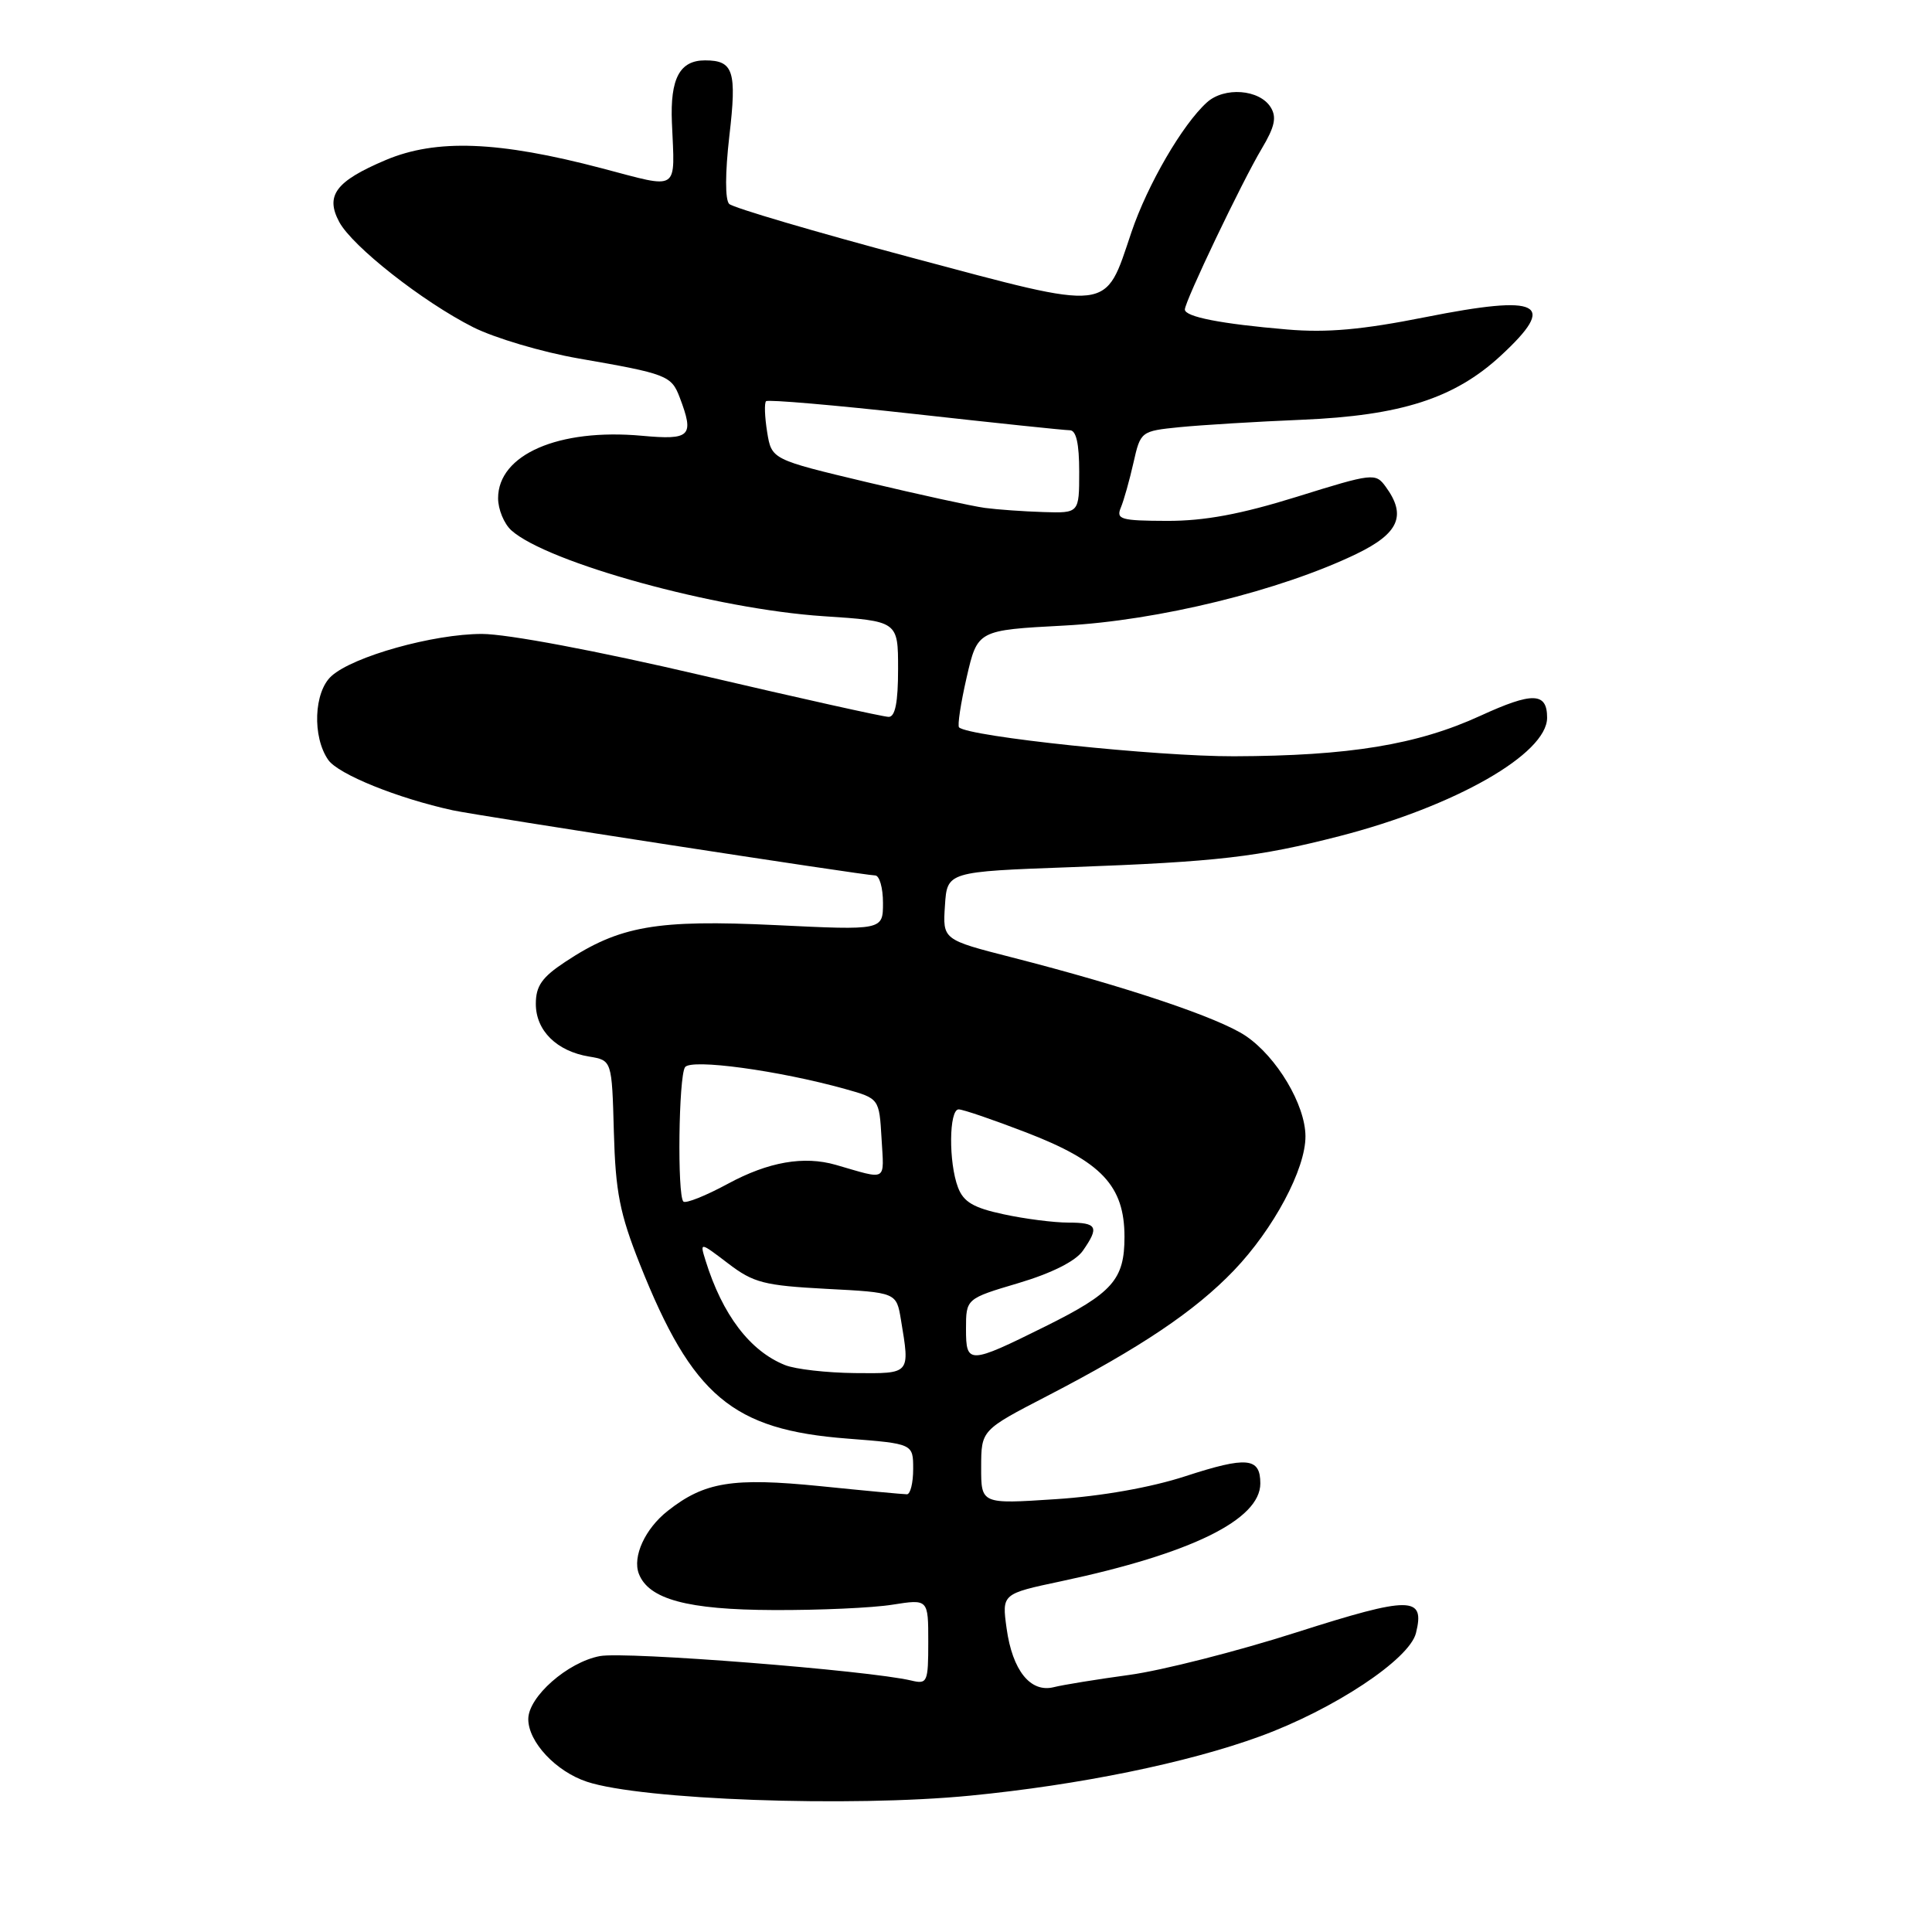 <?xml version="1.0" encoding="UTF-8" standalone="no"?>
<!DOCTYPE svg PUBLIC "-//W3C//DTD SVG 1.1//EN" "http://www.w3.org/Graphics/SVG/1.1/DTD/svg11.dtd" >
<svg xmlns="http://www.w3.org/2000/svg" xmlns:xlink="http://www.w3.org/1999/xlink" version="1.1" viewBox="0 0 256 256">
 <g >
 <path fill="currentColor"
d=" M 128.58 237.93 C 143.01 236.52 157.30 233.60 166.95 230.08 C 176.74 226.51 186.74 219.88 187.62 216.40 C 188.85 211.48 186.95 211.46 171.81 216.29 C 163.94 218.81 153.98 221.34 149.67 221.93 C 145.36 222.52 140.84 223.25 139.63 223.56 C 136.54 224.33 134.15 221.35 133.38 215.77 C 132.75 211.19 132.75 211.19 140.63 209.52 C 157.85 205.86 167.00 201.36 167.00 196.56 C 167.00 193.12 165.23 192.95 157.06 195.61 C 152.52 197.09 145.94 198.26 139.86 198.65 C 130.00 199.30 130.00 199.30 130.01 194.40 C 130.02 189.50 130.02 189.50 138.71 185.00 C 151.16 178.55 158.33 173.73 163.49 168.35 C 168.76 162.85 173.01 154.89 172.98 150.55 C 172.96 146.38 169.18 140.04 165.06 137.26 C 161.46 134.84 149.32 130.76 134.05 126.85 C 124.91 124.51 124.91 124.51 125.21 120.00 C 125.50 115.50 125.50 115.50 142.00 114.90 C 161.32 114.19 166.69 113.57 177.50 110.79 C 192.80 106.85 205.00 99.89 205.00 95.10 C 205.00 91.72 203.08 91.67 196.17 94.84 C 187.80 98.68 178.80 100.16 163.50 100.21 C 153.31 100.24 128.42 97.62 127.08 96.38 C 126.85 96.16 127.30 93.18 128.09 89.74 C 129.53 83.50 129.53 83.50 141.02 82.89 C 153.45 82.24 169.67 78.26 179.75 73.39 C 185.37 70.67 186.40 68.30 183.61 64.49 C 182.27 62.65 181.93 62.68 171.86 65.82 C 164.37 68.15 159.60 69.03 154.64 69.02 C 148.51 69.00 147.86 68.82 148.52 67.25 C 148.92 66.29 149.67 63.62 150.19 61.31 C 151.13 57.16 151.17 57.12 156.32 56.60 C 159.17 56.32 166.45 55.87 172.50 55.62 C 185.63 55.07 192.73 52.79 198.85 47.14 C 206.44 40.13 204.18 38.98 188.84 42.03 C 180.50 43.69 175.83 44.11 170.57 43.66 C 161.81 42.92 157.00 41.98 157.00 41.01 C 157.00 39.93 164.56 24.10 167.18 19.71 C 168.92 16.79 169.19 15.53 168.37 14.21 C 166.88 11.83 162.23 11.48 159.92 13.57 C 156.68 16.50 152.05 24.47 149.92 30.77 C 146.32 41.43 147.57 41.28 120.76 34.13 C 107.98 30.72 97.12 27.52 96.62 27.02 C 96.07 26.47 96.08 22.91 96.64 18.04 C 97.65 9.41 97.20 8.00 93.42 8.00 C 90.07 8.00 88.79 10.39 89.03 16.22 C 89.42 25.54 90.18 25.04 79.75 22.30 C 66.03 18.69 57.80 18.38 51.10 21.21 C 44.49 24.01 43.07 25.90 44.95 29.41 C 46.69 32.65 55.98 39.96 62.68 43.35 C 65.54 44.79 71.84 46.66 76.68 47.50 C 88.36 49.53 88.96 49.76 90.06 52.65 C 92.02 57.82 91.53 58.33 85.04 57.74 C 74.02 56.74 66.00 60.23 66.00 66.02 C 66.00 67.49 66.79 69.40 67.75 70.27 C 72.52 74.56 94.91 80.72 109.12 81.65 C 119.00 82.30 119.00 82.30 119.00 88.65 C 119.00 93.07 118.62 95.00 117.75 94.99 C 117.06 94.99 105.93 92.51 93.01 89.49 C 79.11 86.24 67.21 84.00 63.85 84.00 C 57.43 84.00 46.79 86.98 43.92 89.58 C 41.58 91.69 41.36 97.64 43.50 100.70 C 44.84 102.60 52.67 105.77 60.00 107.37 C 63.27 108.08 114.62 116.00 115.96 116.00 C 116.53 116.00 117.00 117.64 117.00 119.63 C 117.00 123.27 117.00 123.27 102.75 122.58 C 86.99 121.83 82.10 122.68 74.90 127.45 C 71.81 129.49 71.00 130.65 71.00 133.02 C 71.00 136.56 73.76 139.29 78.06 140.00 C 81.08 140.50 81.08 140.50 81.34 150.00 C 81.56 157.95 82.12 160.80 84.78 167.50 C 91.74 185.00 97.04 189.45 112.27 190.62 C 121.00 191.30 121.00 191.30 121.00 194.65 C 121.00 196.49 120.63 198.00 120.17 198.00 C 119.72 198.00 114.54 197.52 108.67 196.92 C 97.08 195.76 93.35 196.36 88.49 200.19 C 85.48 202.55 83.78 206.26 84.65 208.53 C 85.95 211.91 91.08 213.30 102.49 213.34 C 108.54 213.37 115.64 213.05 118.25 212.63 C 123.00 211.88 123.00 211.88 123.00 217.55 C 123.00 222.92 122.88 223.19 120.75 222.68 C 115.05 221.33 82.87 218.80 79.49 219.44 C 75.22 220.24 70.00 224.83 70.00 227.79 C 70.00 230.82 73.66 234.73 77.77 236.09 C 85.01 238.49 112.65 239.49 128.58 237.93 Z  M 104.02 180.88 C 99.38 179.03 95.72 174.21 93.49 167.03 C 92.72 164.55 92.72 164.55 96.49 167.42 C 99.84 169.98 101.25 170.34 109.51 170.78 C 118.78 171.26 118.78 171.26 119.38 174.88 C 120.58 182.13 120.69 182.01 113.25 181.94 C 109.54 181.90 105.38 181.43 104.02 180.88 Z  M 128.00 176.11 C 128.00 172.08 128.00 172.08 134.97 170.01 C 139.34 168.71 142.50 167.12 143.47 165.75 C 145.69 162.57 145.40 162.00 141.55 162.00 C 139.65 162.00 135.80 161.51 132.99 160.90 C 129.00 160.05 127.67 159.27 126.94 157.34 C 125.68 154.03 125.74 147.00 127.03 147.00 C 127.60 147.00 131.63 148.38 135.99 150.06 C 145.96 153.90 149.00 157.13 149.00 163.90 C 149.00 169.55 147.43 171.33 138.50 175.76 C 128.37 180.79 128.00 180.80 128.00 176.11 Z  M 90.55 159.21 C 89.73 158.39 89.92 142.66 90.77 141.41 C 91.55 140.26 103.18 141.84 112.00 144.30 C 116.50 145.56 116.50 145.56 116.81 150.86 C 117.14 156.67 117.68 156.35 110.75 154.35 C 106.51 153.13 101.82 153.95 96.46 156.85 C 93.51 158.45 90.85 159.51 90.55 159.21 Z  M 130.50 67.30 C 128.85 67.08 121.82 65.54 114.87 63.89 C 102.24 60.88 102.24 60.88 101.65 57.24 C 101.33 55.24 101.26 53.40 101.51 53.16 C 101.75 52.92 110.62 53.68 121.23 54.86 C 131.83 56.04 141.06 57.01 141.75 57.01 C 142.60 57.00 143.00 58.76 143.00 62.50 C 143.00 68.00 143.00 68.00 138.25 67.85 C 135.64 67.77 132.15 67.52 130.50 67.30 Z "/>
</g>
</svg>